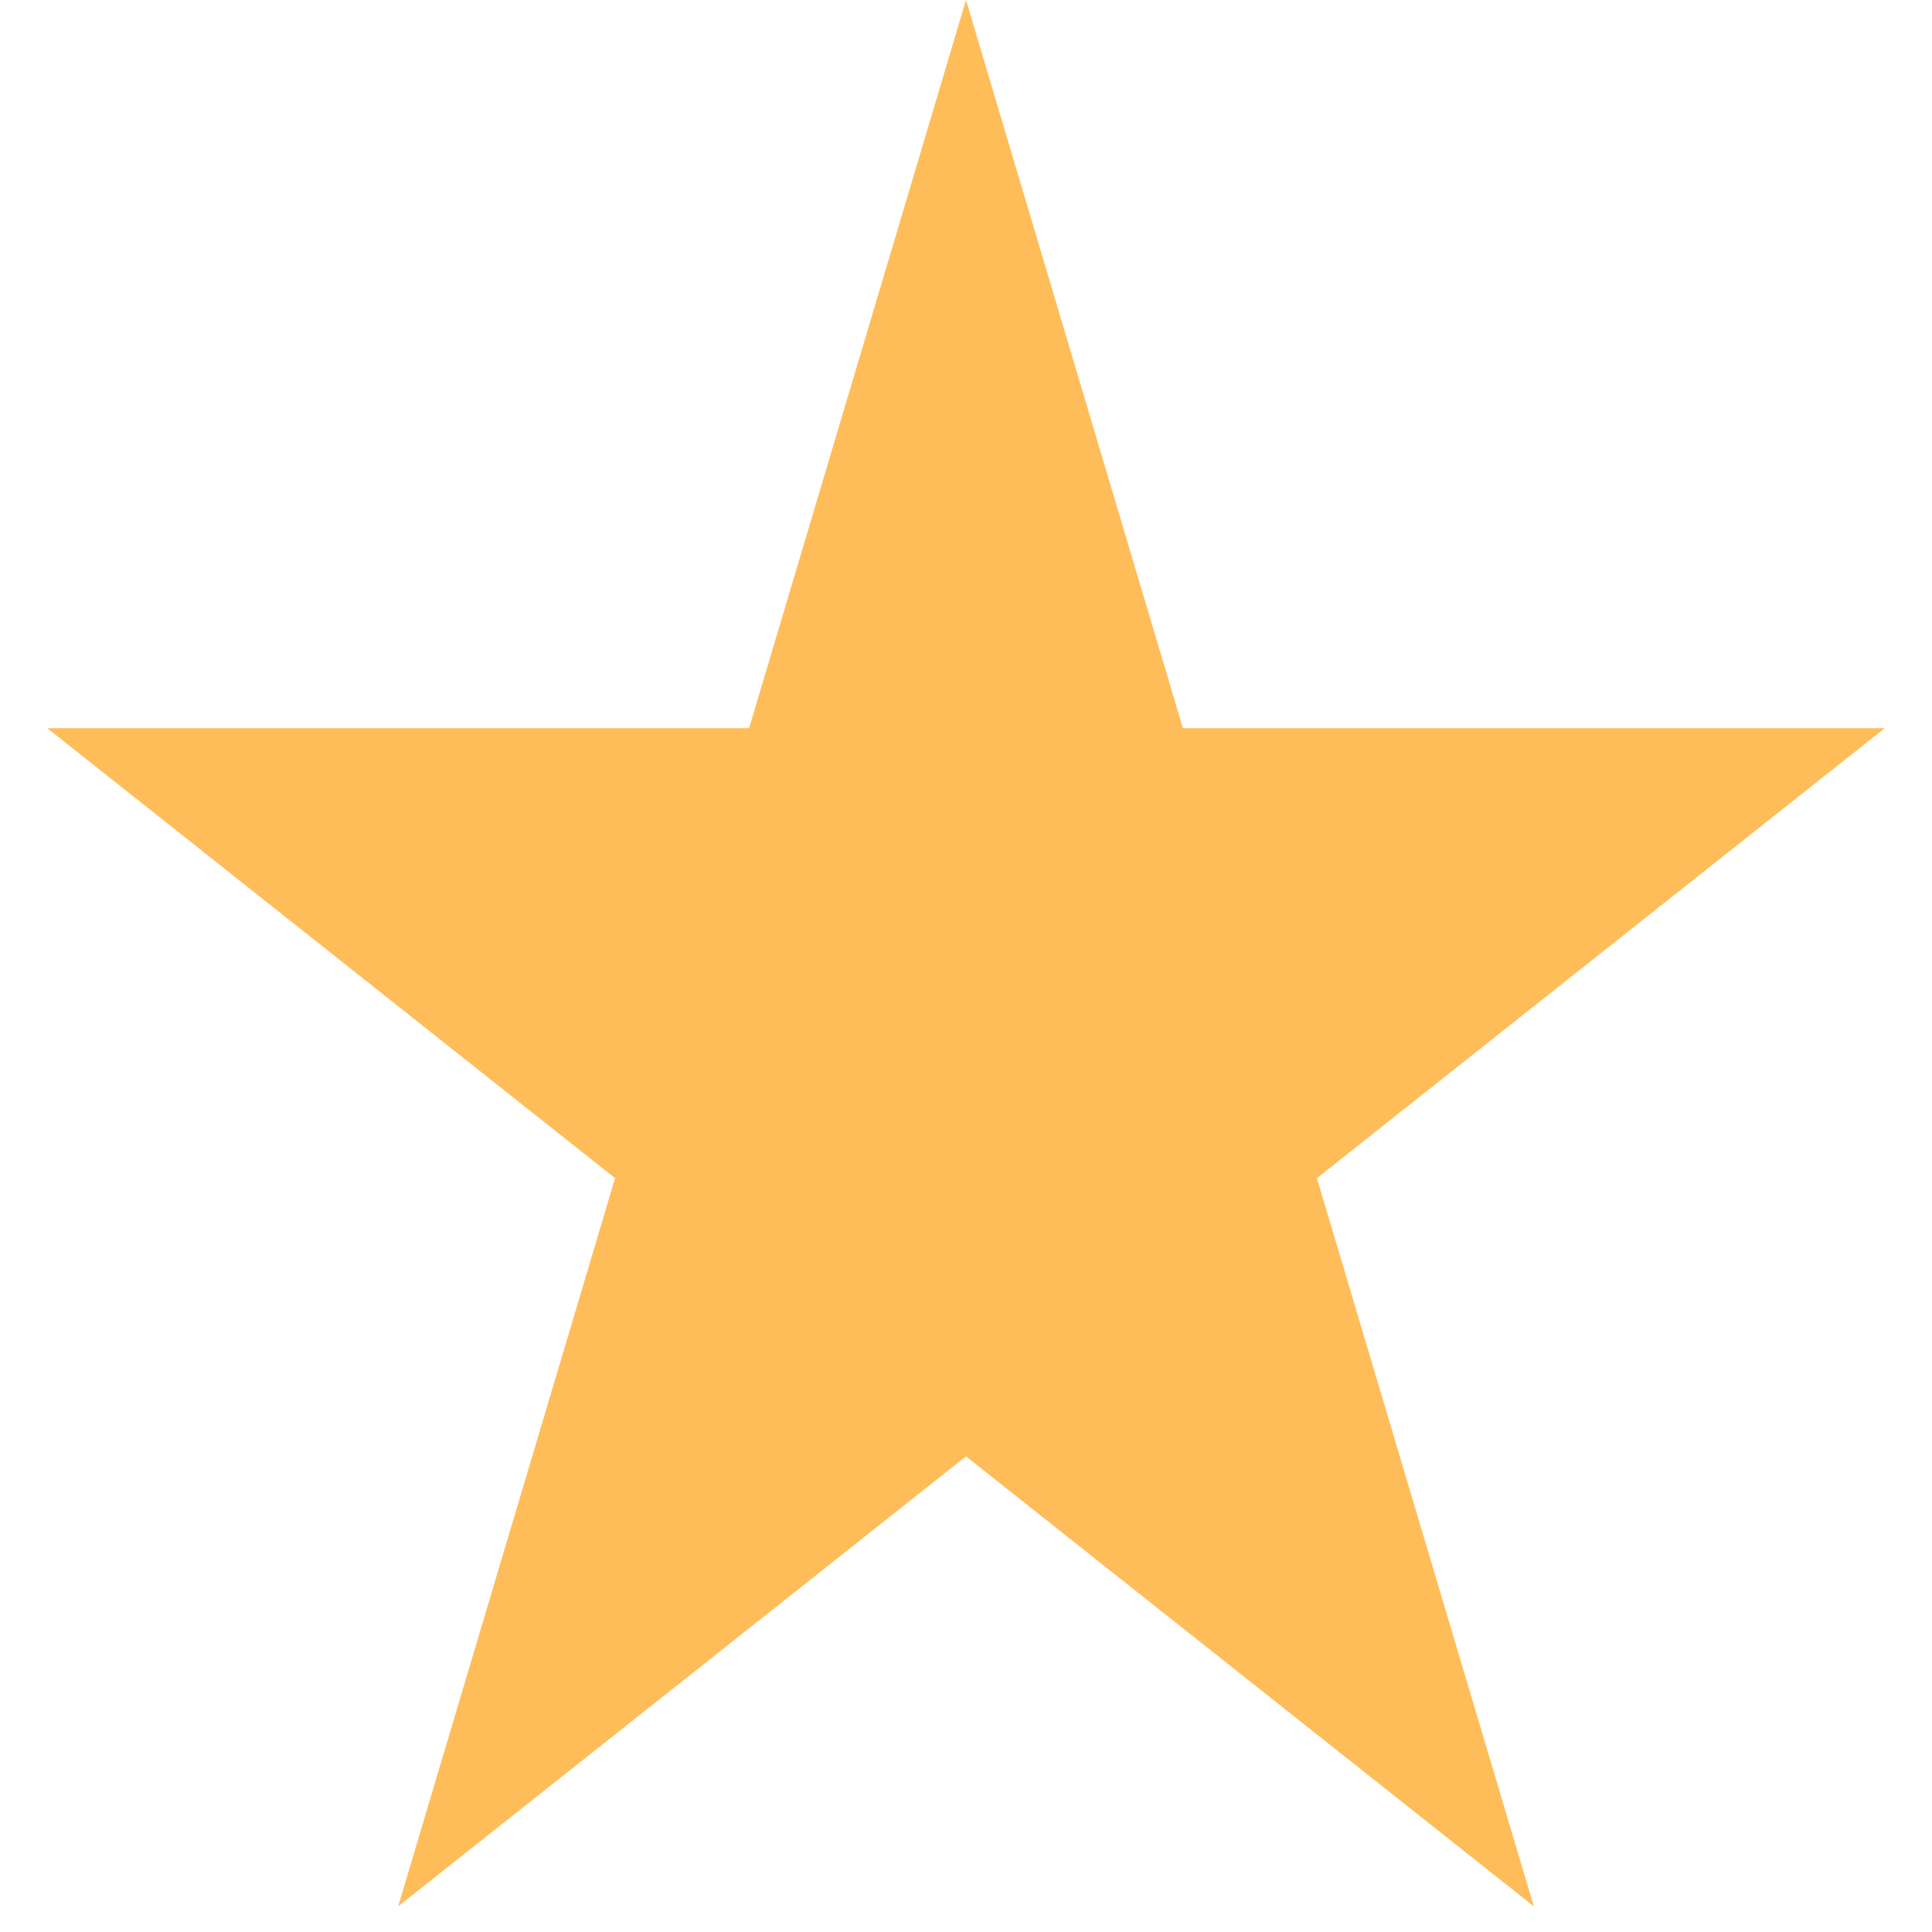 <svg width="22" height="22" viewBox="0 0 22 22" fill="none" xmlns="http://www.w3.org/2000/svg">
<path d="M11 0L13.47 8.292H21.462L14.996 13.416L17.466 21.708L11 16.584L4.534 21.708L7.004 13.416L0.538 8.292H8.53L11 0Z" fill="#FFBD59"/>
</svg>
